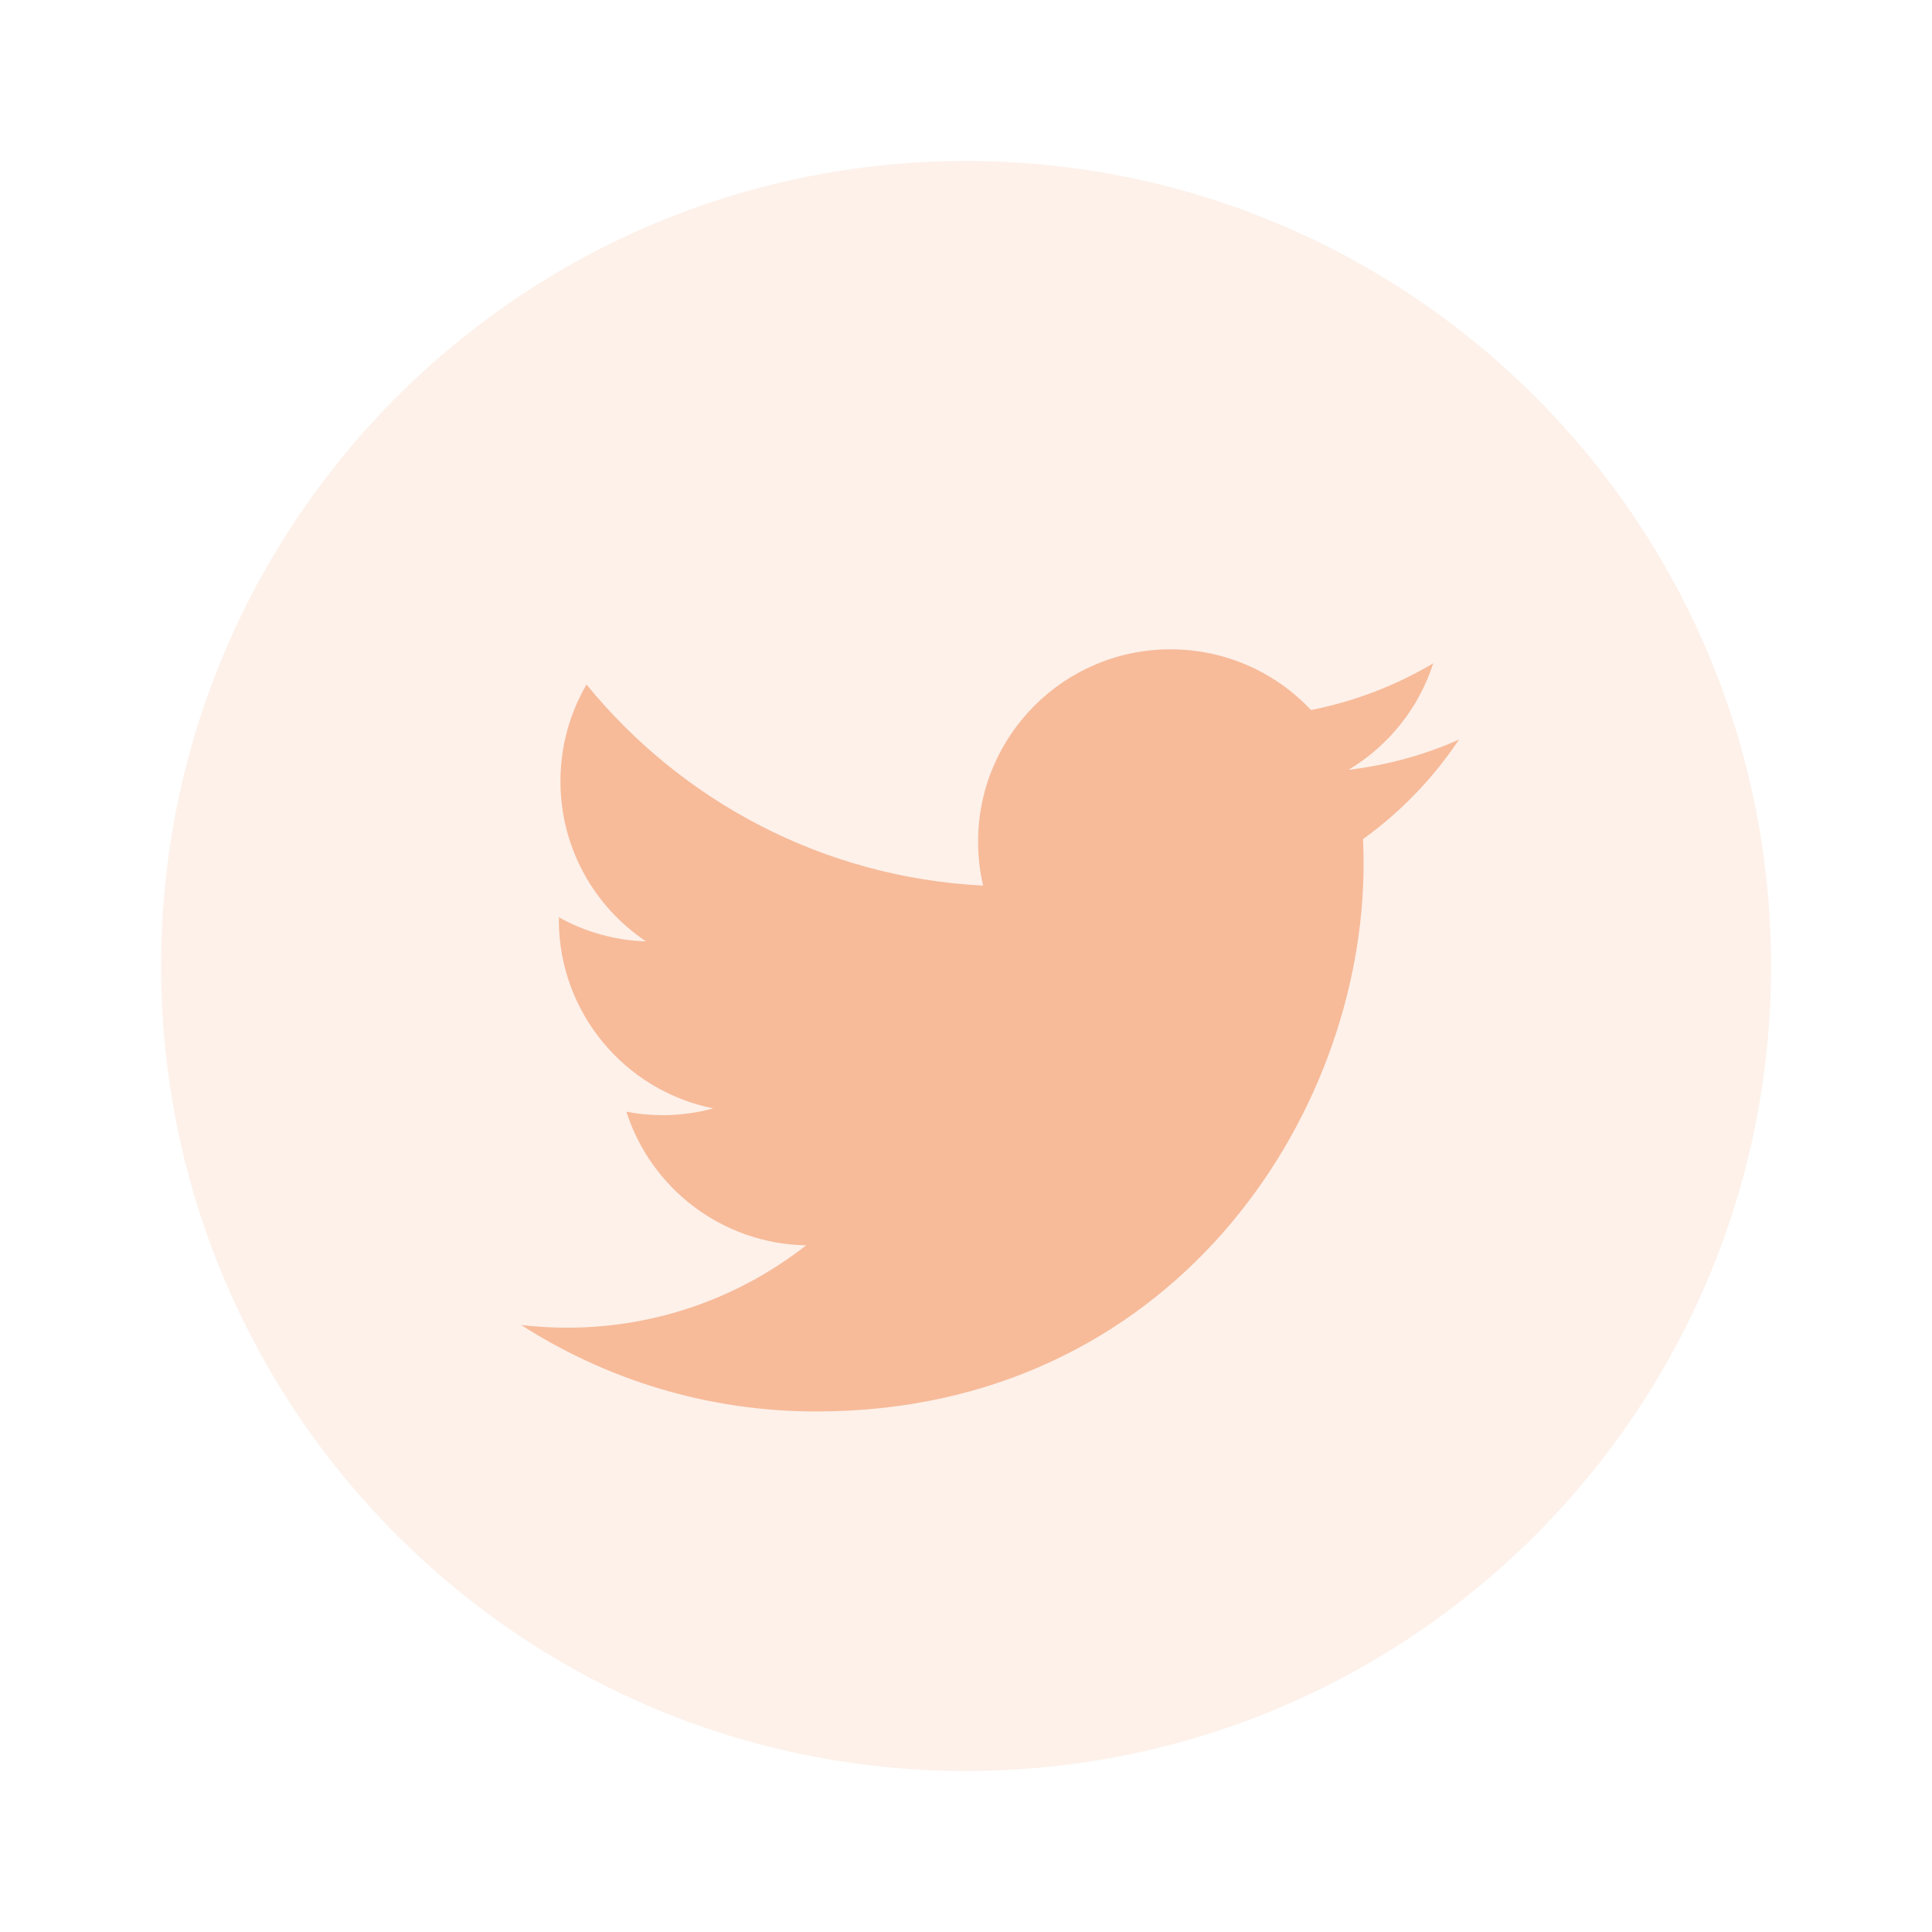 <svg width="24" height="24" viewBox="0 0 24 24" fill="none" xmlns="http://www.w3.org/2000/svg">
<path opacity="0.2" d="M12.001 22C17.524 22 22.001 17.523 22.001 12C22.001 6.477 17.524 2 12.001 2C6.478 2 2.001 6.477 2.001 12C2.001 17.523 6.478 22 12.001 22Z" fill="#F7BB9A"/>
<path d="M18.125 9.187C17.697 9.377 17.236 9.505 16.752 9.563C17.246 9.267 17.625 8.799 17.804 8.24C17.342 8.514 16.83 8.713 16.286 8.82C15.85 8.356 15.228 8.066 14.54 8.066C13.221 8.066 12.15 9.136 12.15 10.456C12.15 10.643 12.171 10.826 12.213 11.001C10.226 10.901 8.465 9.95 7.286 8.503C7.08 8.856 6.962 9.267 6.962 9.705C6.962 10.534 7.384 11.266 8.025 11.694C7.634 11.682 7.265 11.575 6.943 11.395C6.942 11.405 6.942 11.415 6.942 11.425C6.942 12.584 7.767 13.55 8.86 13.769C8.66 13.824 8.448 13.853 8.23 13.853C8.076 13.853 7.926 13.838 7.781 13.81C8.085 14.76 8.967 15.451 10.014 15.47C9.195 16.111 8.165 16.493 7.045 16.493C6.852 16.493 6.661 16.482 6.475 16.46C7.532 17.138 8.789 17.534 10.139 17.534C14.535 17.534 16.939 13.892 16.939 10.733C16.939 10.629 16.937 10.526 16.932 10.424C17.4 10.087 17.805 9.666 18.125 9.187Z" fill="#F7BB9A"/>
</svg>
